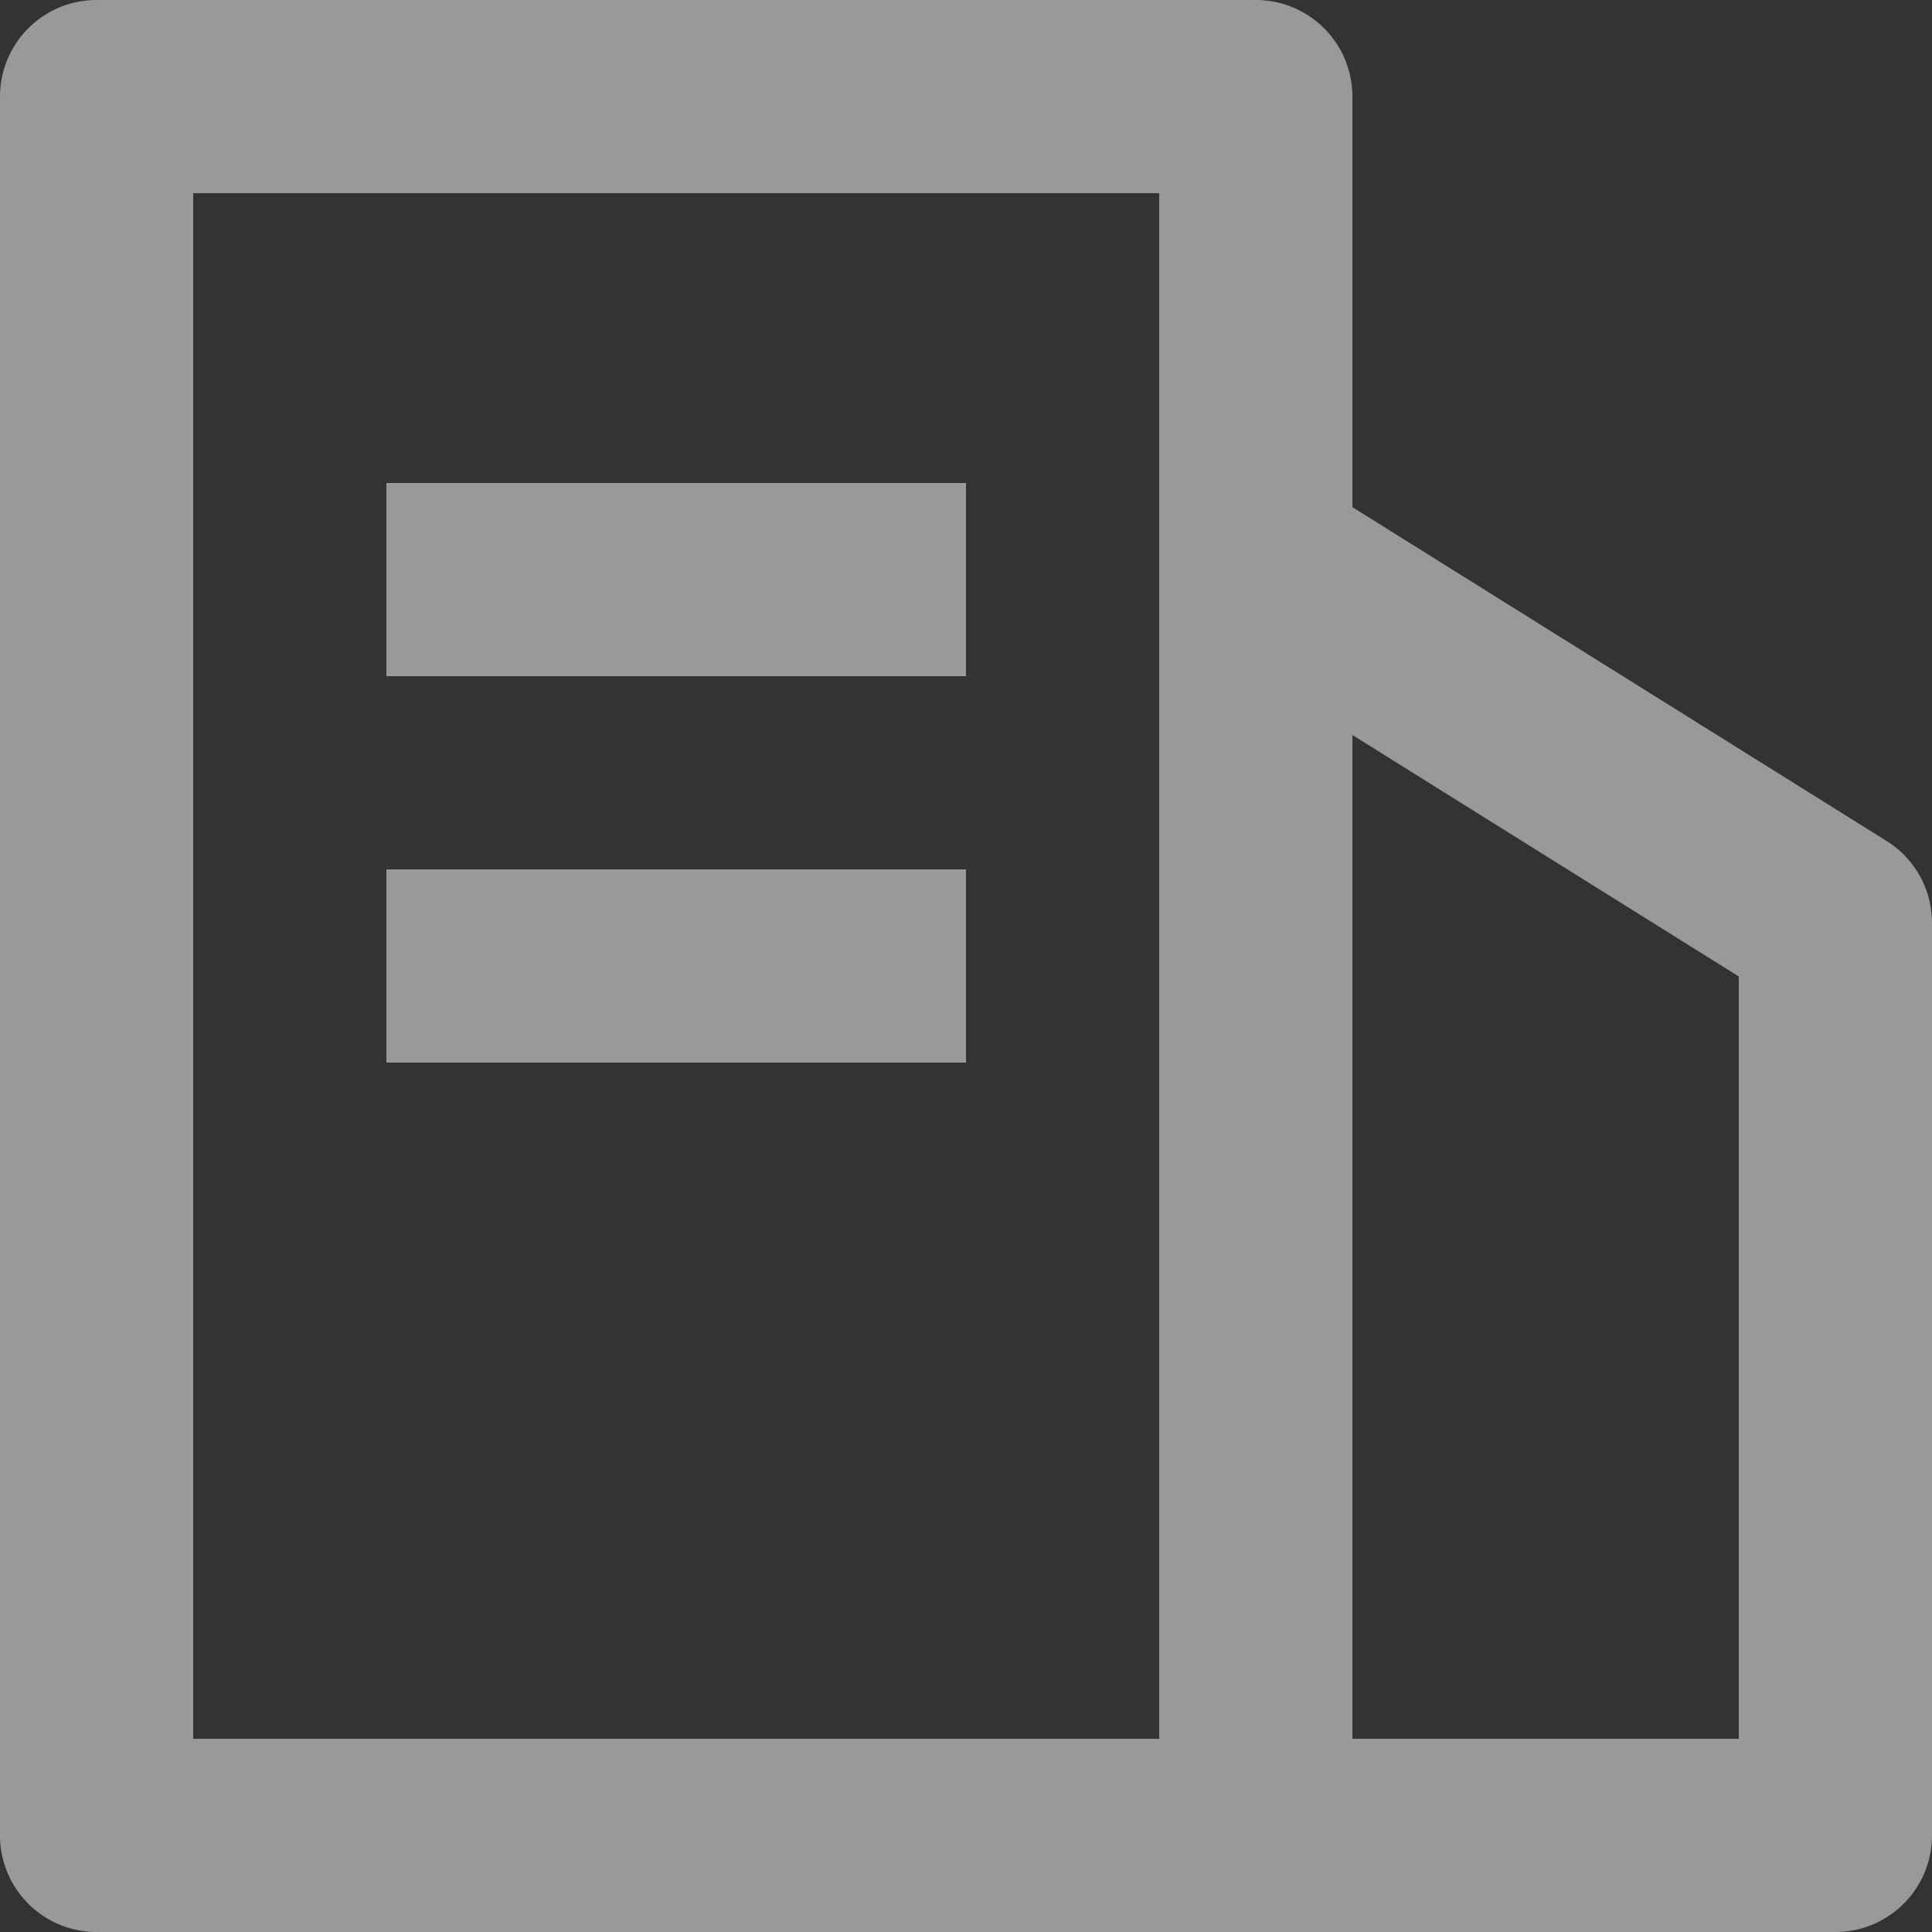 <svg xmlns="http://www.w3.org/2000/svg" width="14" height="14" viewBox="0 0 14 14">
  <rect x="0" y="0" width="14" height="14" fill="#333333" stroke="none"/>
  <defs>
    <style>
      .cls-1 {
        fill: #fff;
        opacity: 0.5;
      }
    </style>
  </defs>
  <path id="酒店" class="cls-1" d="M179.067,183.267v-11.2h-7v11.2h7Zm1.4-8.925,3.871,2.419a.7.7,0,0,1,.329.594v6.612a.7.7,0,0,1-.7.7h-12.6a.7.7,0,0,1-.7-.7v-12.6a.7.7,0,0,1,.7-.7h8.4a.7.7,0,0,1,.7.7Zm0,1.651v7.274h2.8v-5.524Zm-7-1.826h4.2v1.4h-4.2Zm0,2.8h4.2v1.4h-4.2Z" transform="translate(-170.667 -170.667)"/>
</svg>
